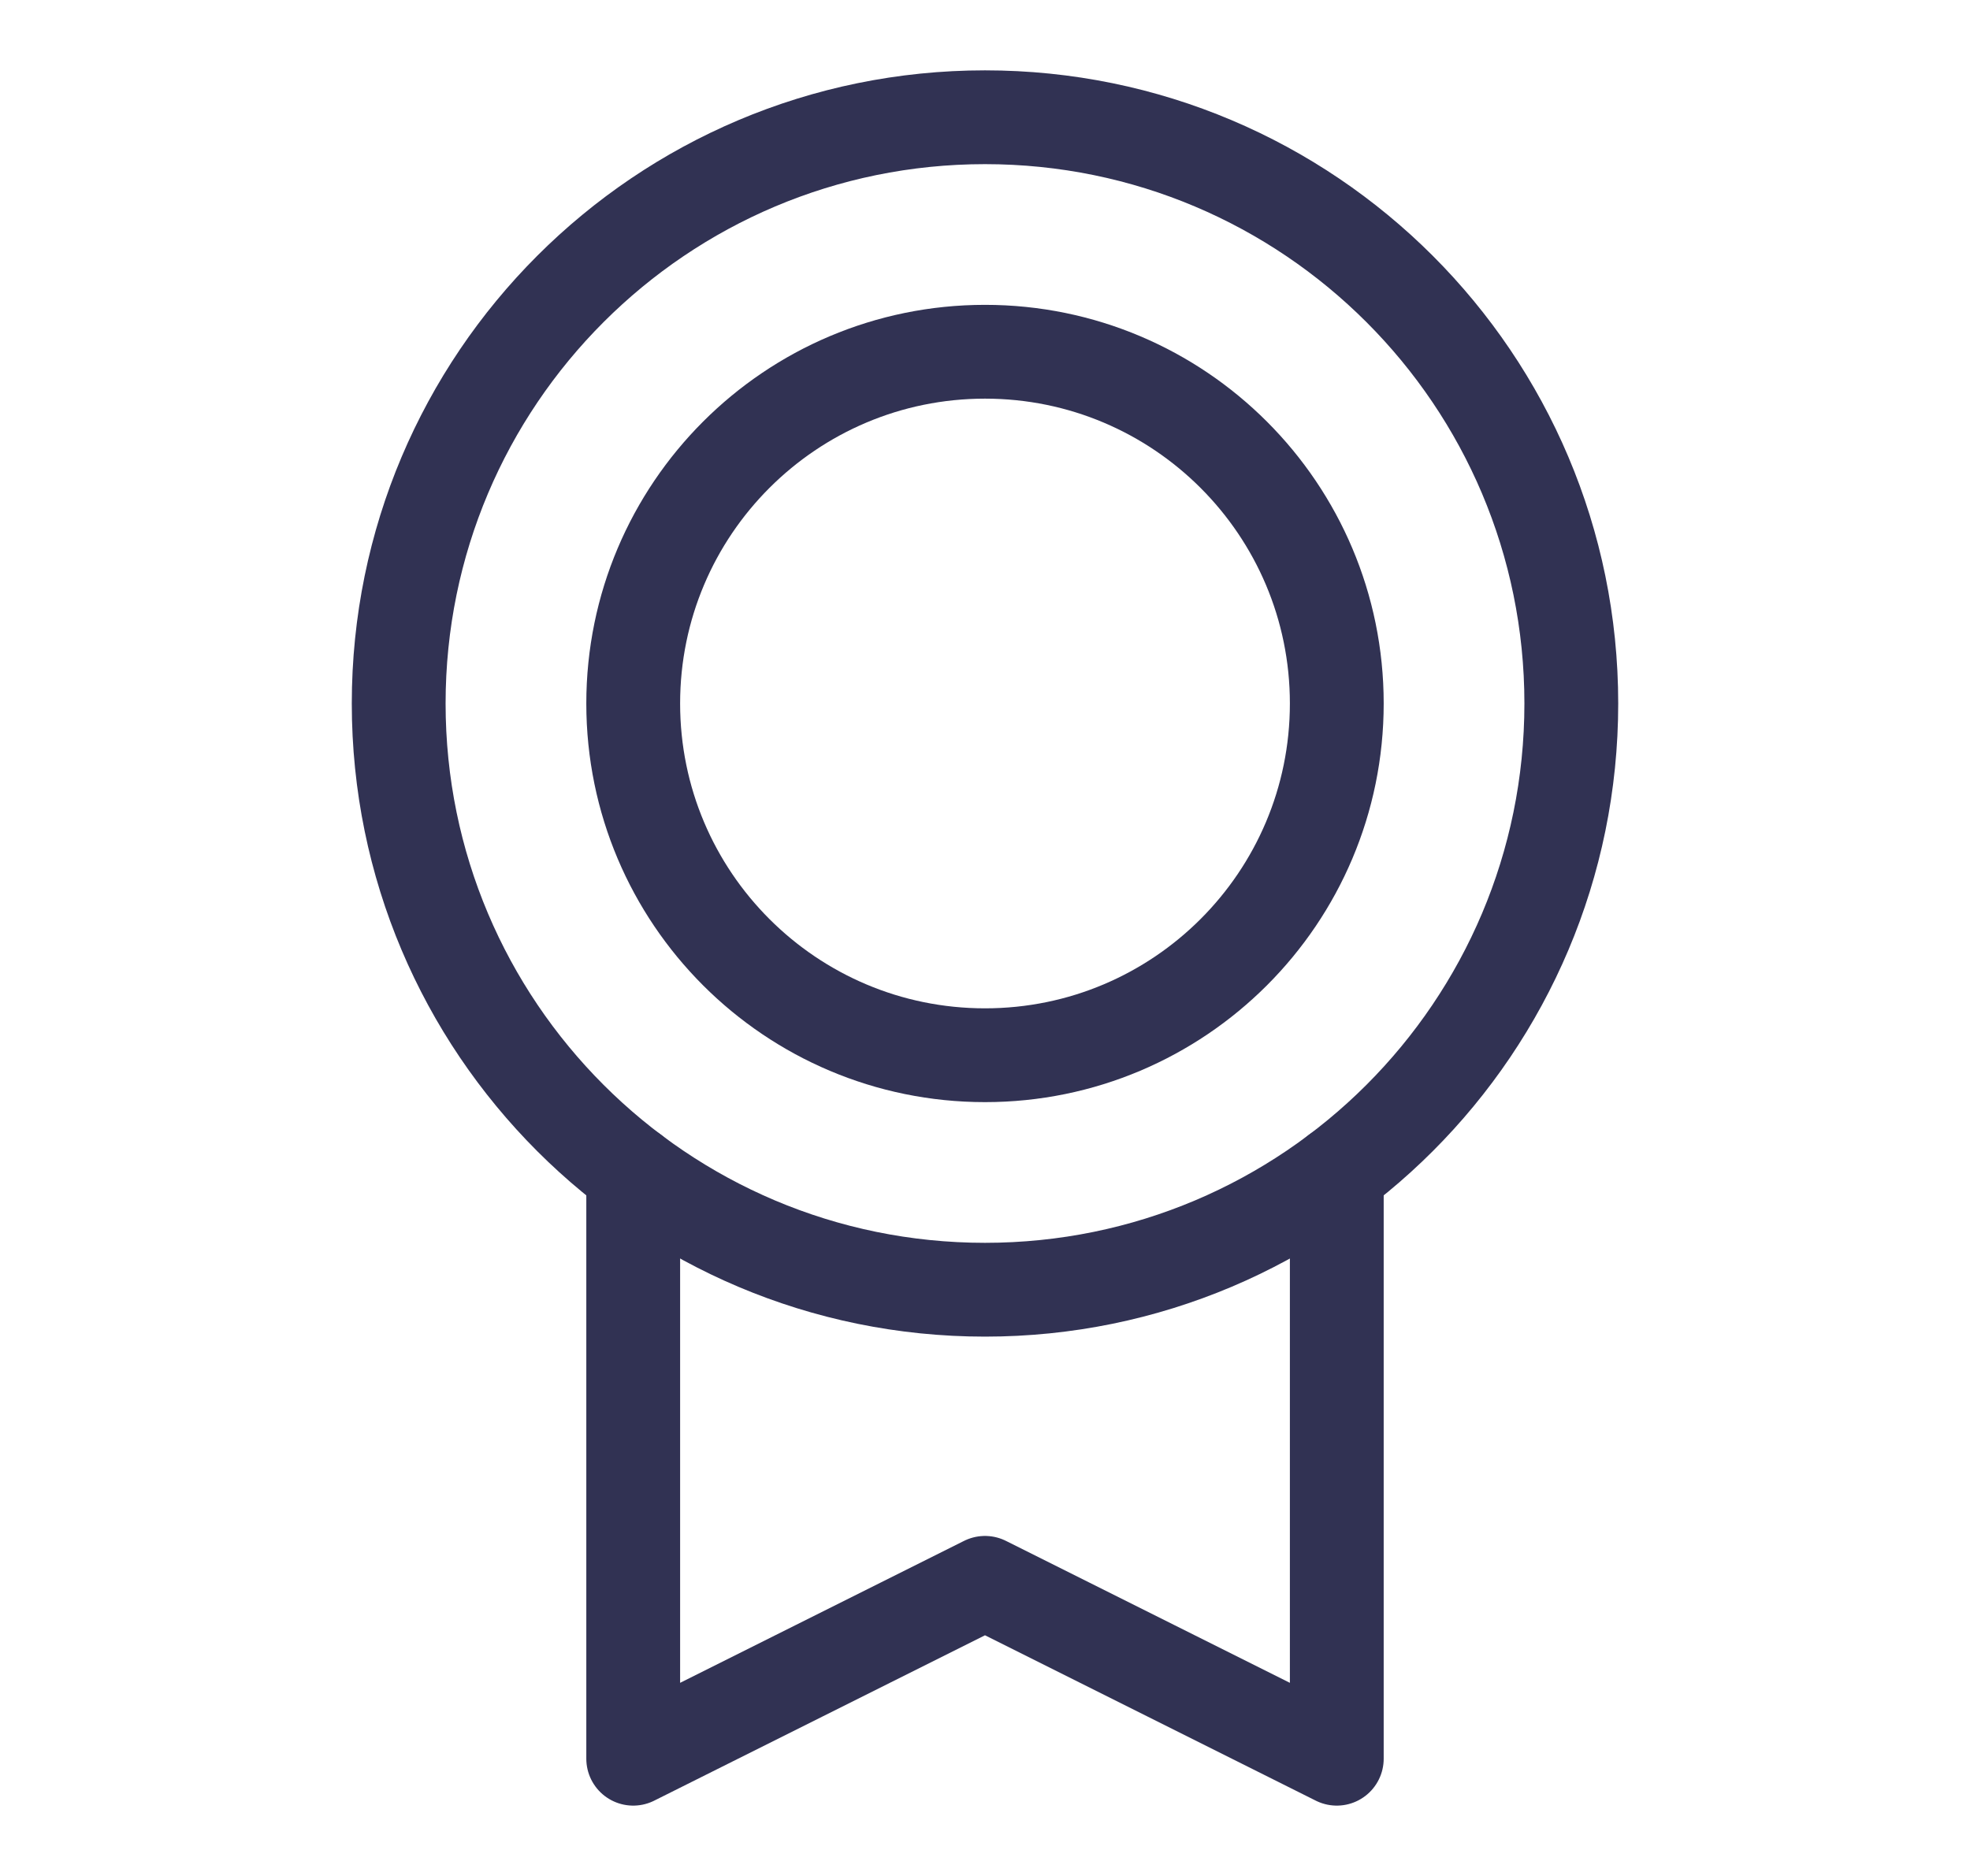 <svg width="21" height="20" viewBox="0 0 21 20" fill="none" xmlns="http://www.w3.org/2000/svg">
<path d="M10.5 13.75C13.952 13.75 16.75 10.952 16.75 7.5C16.75 4.048 13.952 1.25 10.5 1.25C7.048 1.25 4.25 4.048 4.25 7.5C4.25 10.952 7.048 13.75 10.5 13.75Z" stroke="#313253" stroke-linecap="round" stroke-linejoin="round"/>
<path d="M10.5 11.25C12.571 11.25 14.25 9.571 14.25 7.5C14.25 5.429 12.571 3.75 10.5 3.75C8.429 3.75 6.75 5.429 6.75 7.5C6.75 9.571 8.429 11.25 10.5 11.25Z" stroke="#313253" stroke-linecap="round" stroke-linejoin="round"/>
<path d="M14.25 12.5V18.75L10.5 16.875L6.75 18.75V12.5" stroke="#313253" stroke-linecap="round" stroke-linejoin="round"/>
</svg>
